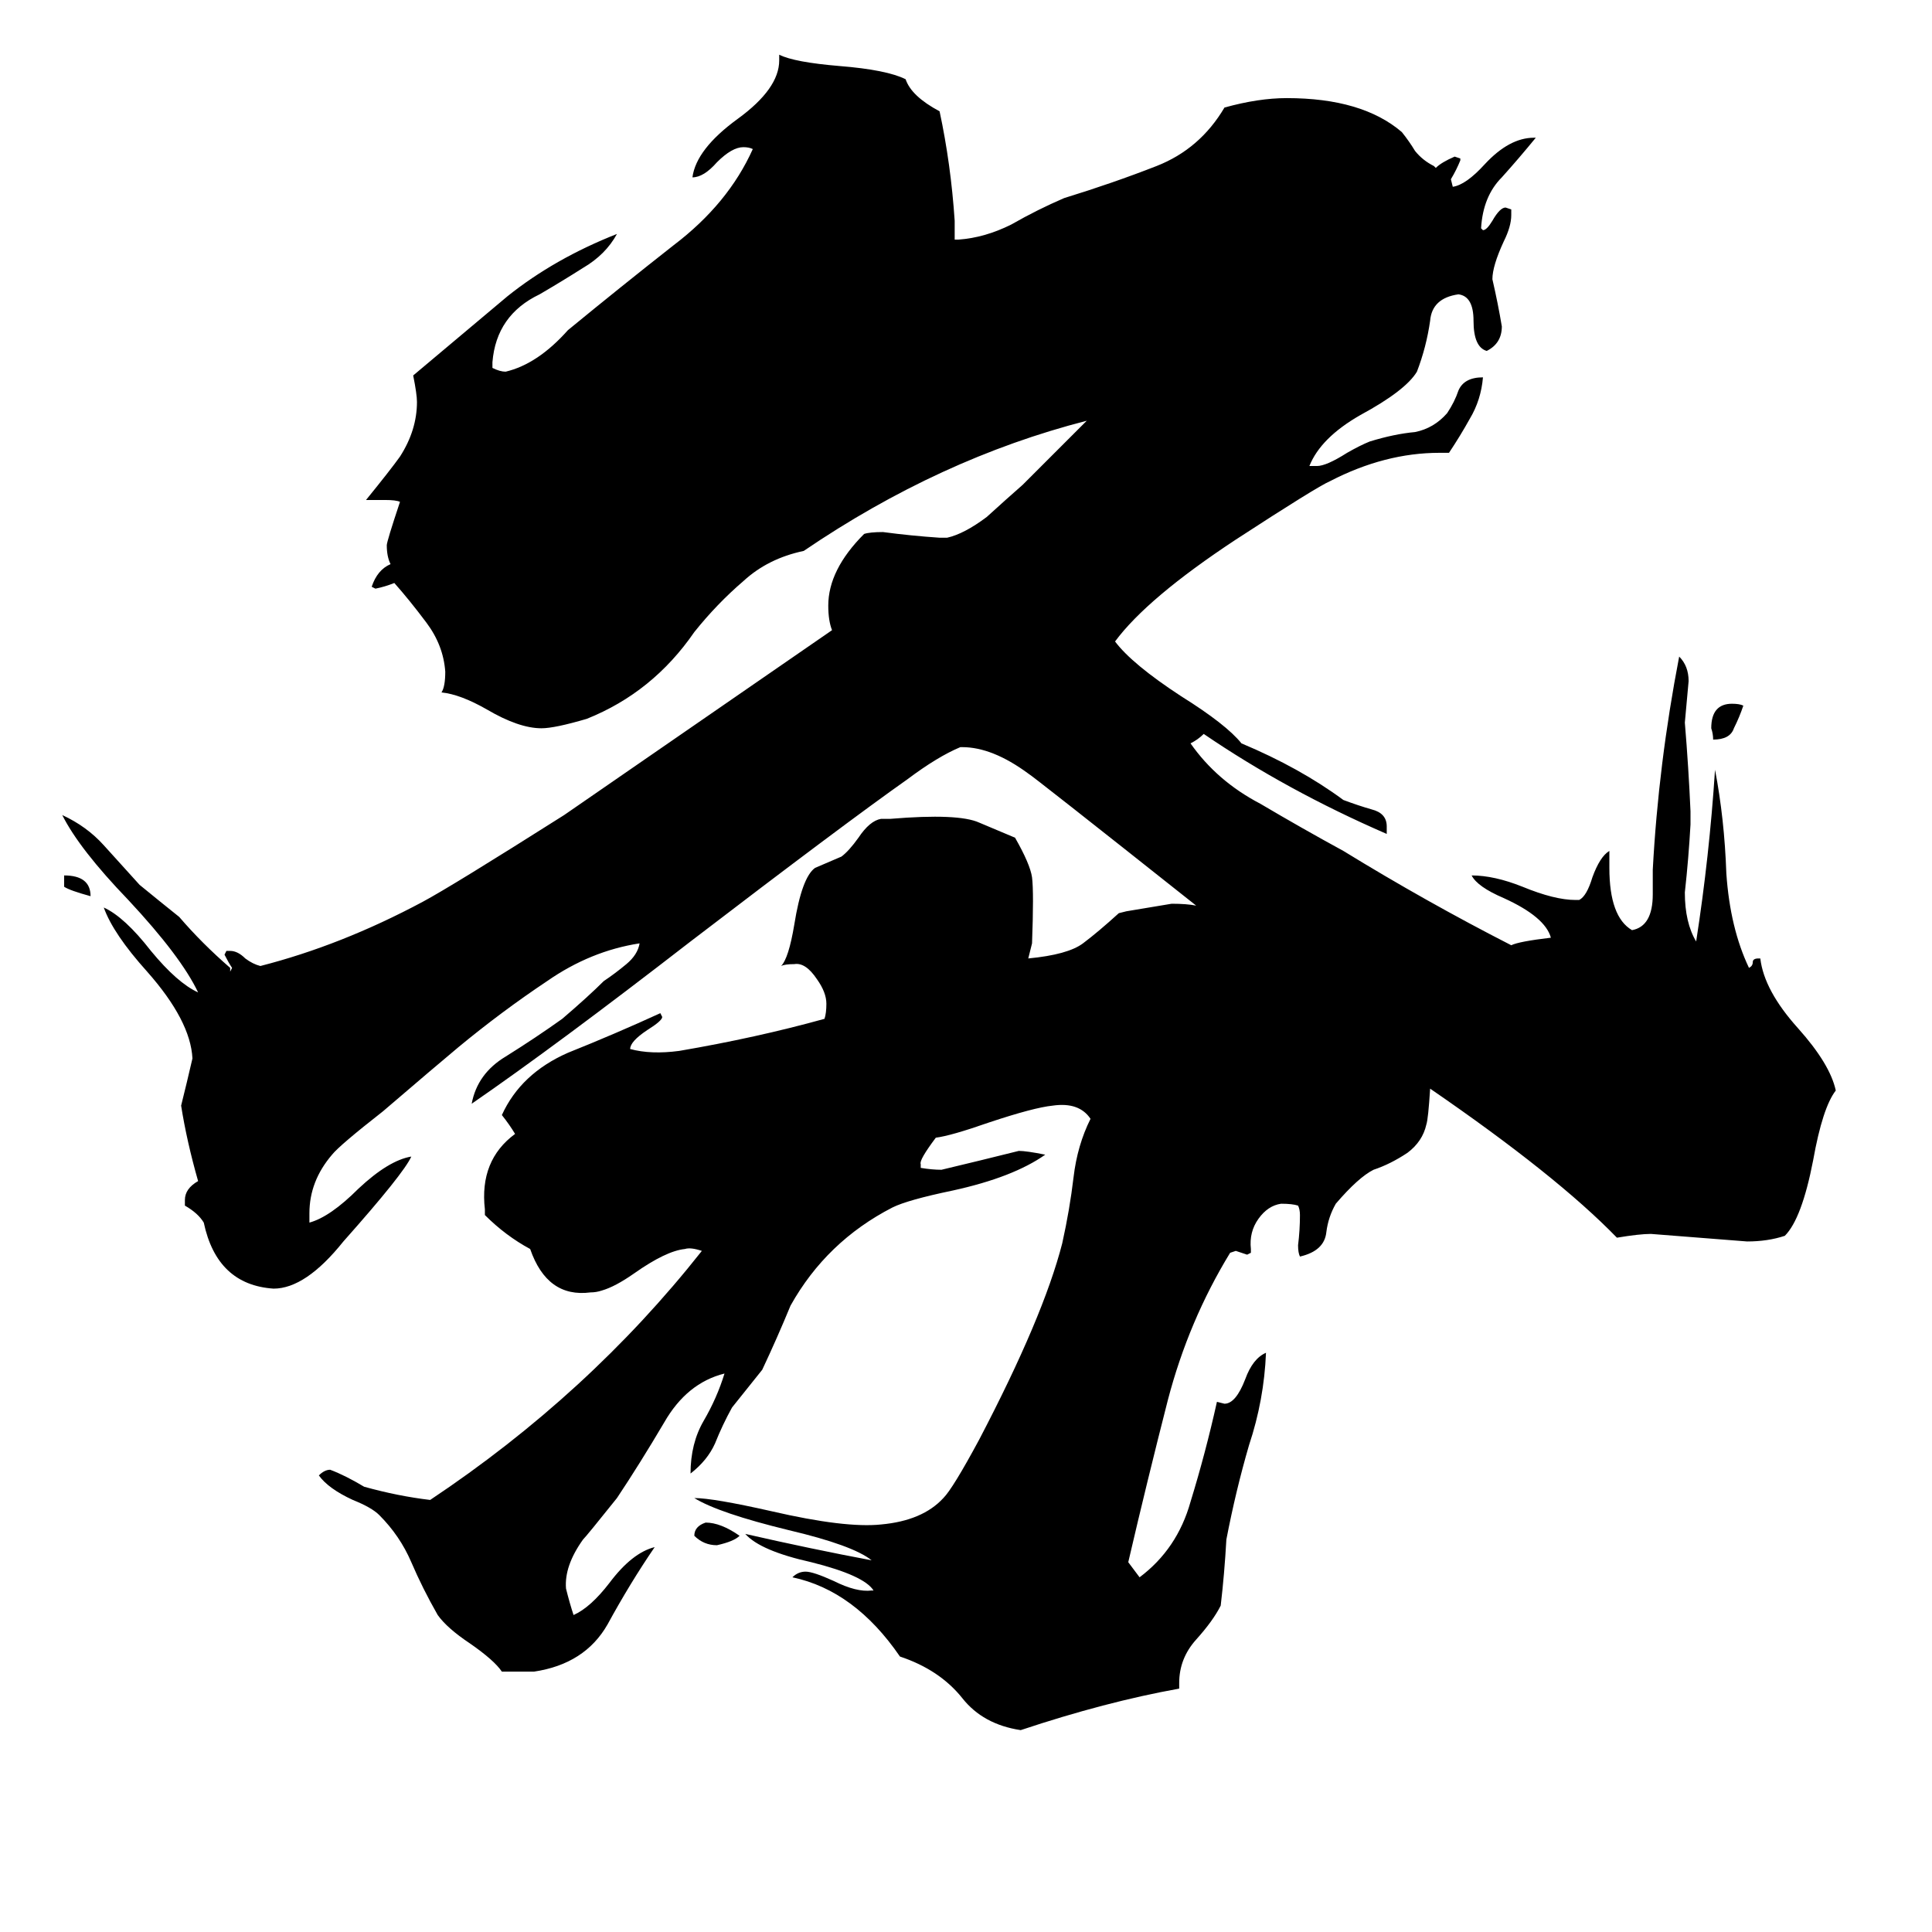<svg xmlns="http://www.w3.org/2000/svg" viewBox="0 -800 1024 1024">
	<path fill="#000000" d="M392 14Q389 17 380 19Q373 19 368 14Q368 9 374 7Q382 7 392 14ZM34 -330V-336Q48 -336 48 -325Q37 -328 34 -330ZM924 -426Q922 -420 919 -414Q917 -408 908 -408Q908 -411 907 -414Q907 -427 918 -427Q922 -427 924 -426ZM758 -223Q757 -207 756 -204Q754 -195 746 -189Q737 -183 728 -180Q720 -176 708 -162Q704 -155 703 -147Q702 -137 689 -134Q688 -136 688 -140Q689 -148 689 -156Q689 -159 688 -161Q685 -162 679 -162Q672 -161 667 -154Q662 -147 663 -138V-136L661 -135Q658 -136 655 -137L652 -136Q630 -100 619 -58Q608 -15 598 28Q601 32 604 36Q624 21 631 -4Q639 -30 645 -57L649 -56Q655 -56 660 -69Q664 -80 671 -83Q670 -58 662 -34Q655 -10 650 16Q649 34 647 51Q643 59 634 69Q625 79 625 92V95Q586 102 541 117Q521 114 510 100Q498 85 477 78Q453 43 420 36Q423 33 427 33Q431 33 442 38Q454 44 462 43H463Q458 35 430 28Q403 22 395 13Q430 21 462 27Q452 19 418 11Q381 2 368 -6Q378 -6 409 1Q448 10 467 8Q489 6 500 -6Q505 -11 519 -37Q553 -102 563 -141Q567 -159 569 -176Q571 -193 578 -207Q572 -216 558 -214Q548 -213 524 -205Q504 -198 496 -197Q487 -185 488 -183V-181Q494 -180 499 -180Q520 -185 540 -190Q544 -190 554 -188Q537 -176 505 -169Q481 -164 473 -160Q438 -142 419 -108Q412 -91 404 -74Q396 -64 388 -54Q383 -45 379 -35Q375 -26 366 -19Q366 -35 373 -47Q380 -59 384 -72Q364 -67 352 -46Q339 -24 327 -6Q311 14 309 16Q299 30 300 42Q302 50 304 56Q313 52 323 39Q335 23 347 20Q334 39 322 61Q310 82 283 86Q275 86 266 86Q262 80 249 71Q237 63 232 56Q224 42 218 28Q212 14 201 3Q197 -1 187 -5Q174 -11 169 -18Q172 -21 175 -21Q183 -18 193 -12Q211 -7 228 -5Q312 -61 372 -137Q366 -139 363 -138Q353 -137 336 -125Q326 -118 319 -116Q316 -115 313 -115Q290 -112 281 -138Q268 -145 257 -156V-159Q254 -185 273 -199Q270 -204 266 -209Q276 -231 301 -242Q326 -252 350 -263L351 -261Q351 -259 343 -254Q334 -248 334 -244Q345 -241 360 -243Q401 -250 437 -260Q438 -263 438 -268Q438 -274 433 -281Q427 -290 421 -289Q416 -289 414 -288Q418 -292 421 -310Q425 -335 432 -340Q439 -343 446 -346Q450 -349 455 -356Q461 -365 467 -366H472Q508 -369 519 -364L538 -356Q546 -342 547 -335Q548 -327 547 -300Q546 -296 545 -292Q566 -294 574 -300Q582 -306 593 -316L597 -317Q609 -319 621 -321Q629 -321 634 -320Q547 -389 545 -390Q526 -404 510 -404H509Q497 -399 481 -387Q447 -363 366 -301Q295 -246 250 -215Q253 -231 268 -240Q284 -250 298 -260Q312 -272 320 -280Q326 -284 332 -289Q338 -294 339 -300Q313 -296 290 -280Q266 -264 243 -245Q231 -235 203 -211Q180 -193 176 -188Q164 -174 164 -157V-152Q175 -155 190 -170Q206 -185 218 -187Q214 -178 182 -142Q162 -117 145 -117Q115 -119 108 -152Q105 -157 98 -161V-164Q98 -170 105 -174Q99 -195 96 -214Q99 -226 102 -239Q101 -259 78 -285Q60 -305 55 -319Q66 -314 80 -296Q94 -279 105 -274Q96 -293 68 -323Q42 -350 33 -368Q46 -362 55 -352Q65 -341 74 -331Q85 -322 95 -314Q107 -300 122 -287V-285L123 -287Q121 -290 119 -294L120 -296H122Q126 -296 130 -292Q134 -289 138 -288Q181 -299 224 -322Q239 -330 299 -368Q370 -417 441 -466Q439 -471 439 -479Q439 -498 458 -517Q461 -518 468 -518Q483 -516 498 -515H502Q511 -517 523 -526Q534 -536 542 -543Q559 -560 576 -577Q498 -557 426 -508Q407 -504 394 -492Q380 -480 368 -465Q346 -433 311 -419Q294 -414 287 -414Q275 -414 258 -424Q244 -432 234 -433Q236 -436 236 -444Q235 -458 226 -470Q217 -482 209 -491Q204 -489 199 -488L197 -489Q200 -498 207 -501Q205 -505 205 -511Q205 -513 212 -534Q210 -535 204 -535H194Q207 -551 212 -558Q221 -572 221 -587Q221 -591 219 -601Q244 -622 269 -643Q294 -663 327 -676Q321 -665 309 -658Q298 -651 286 -644Q263 -633 261 -608V-605Q265 -603 268 -603Q285 -607 301 -625Q329 -648 357 -670Q386 -692 399 -721Q397 -722 394 -722Q388 -722 380 -714Q373 -706 367 -706Q369 -721 391 -737Q413 -753 413 -768V-771Q421 -767 445 -765Q470 -763 480 -758Q483 -749 498 -741Q504 -713 506 -683V-673H508Q522 -674 536 -681Q550 -689 564 -695Q590 -703 613 -712Q636 -721 649 -743Q667 -748 682 -748Q722 -748 743 -730Q747 -725 750 -720Q754 -715 760 -712L761 -711Q764 -714 771 -717L774 -716V-715Q772 -710 769 -705L770 -701Q777 -702 787 -713Q800 -727 813 -727H814Q805 -716 796 -706Q786 -696 785 -679L786 -678Q788 -678 791 -683Q795 -690 798 -690L801 -689V-686Q801 -680 797 -672Q791 -659 791 -652Q794 -639 796 -627Q796 -618 788 -614Q781 -616 781 -630Q781 -643 773 -644Q759 -642 758 -630Q756 -616 751 -603Q745 -593 721 -580Q700 -568 694 -553H698Q703 -553 714 -560Q721 -564 726 -566Q739 -570 750 -571Q760 -573 767 -581Q771 -587 773 -593Q776 -600 786 -600Q785 -588 779 -578Q774 -569 768 -560H763Q734 -560 705 -545Q698 -542 655 -514Q608 -483 591 -460Q600 -448 626 -431Q650 -416 658 -406Q689 -393 712 -376Q720 -373 727 -371Q735 -369 735 -362V-358Q682 -381 638 -411Q635 -408 631 -406Q645 -386 668 -374Q690 -361 712 -349Q756 -322 801 -299Q805 -301 822 -303Q819 -314 797 -324Q783 -330 780 -336Q792 -336 807 -330Q824 -323 835 -323H837Q841 -325 844 -335Q848 -346 853 -349V-340Q853 -314 865 -307Q876 -309 876 -326V-339Q879 -395 890 -452Q895 -447 895 -439Q894 -428 893 -417Q895 -393 896 -370V-363Q895 -345 893 -327Q893 -311 899 -301Q906 -346 909 -392Q914 -366 915 -337Q917 -308 927 -287Q929 -288 929 -290Q929 -292 932 -292H933Q935 -275 953 -255Q970 -236 973 -222Q966 -213 961 -185Q955 -154 946 -145Q937 -142 926 -142Q901 -144 875 -146Q869 -146 857 -144Q825 -177 758 -223Z"/>
</svg>
